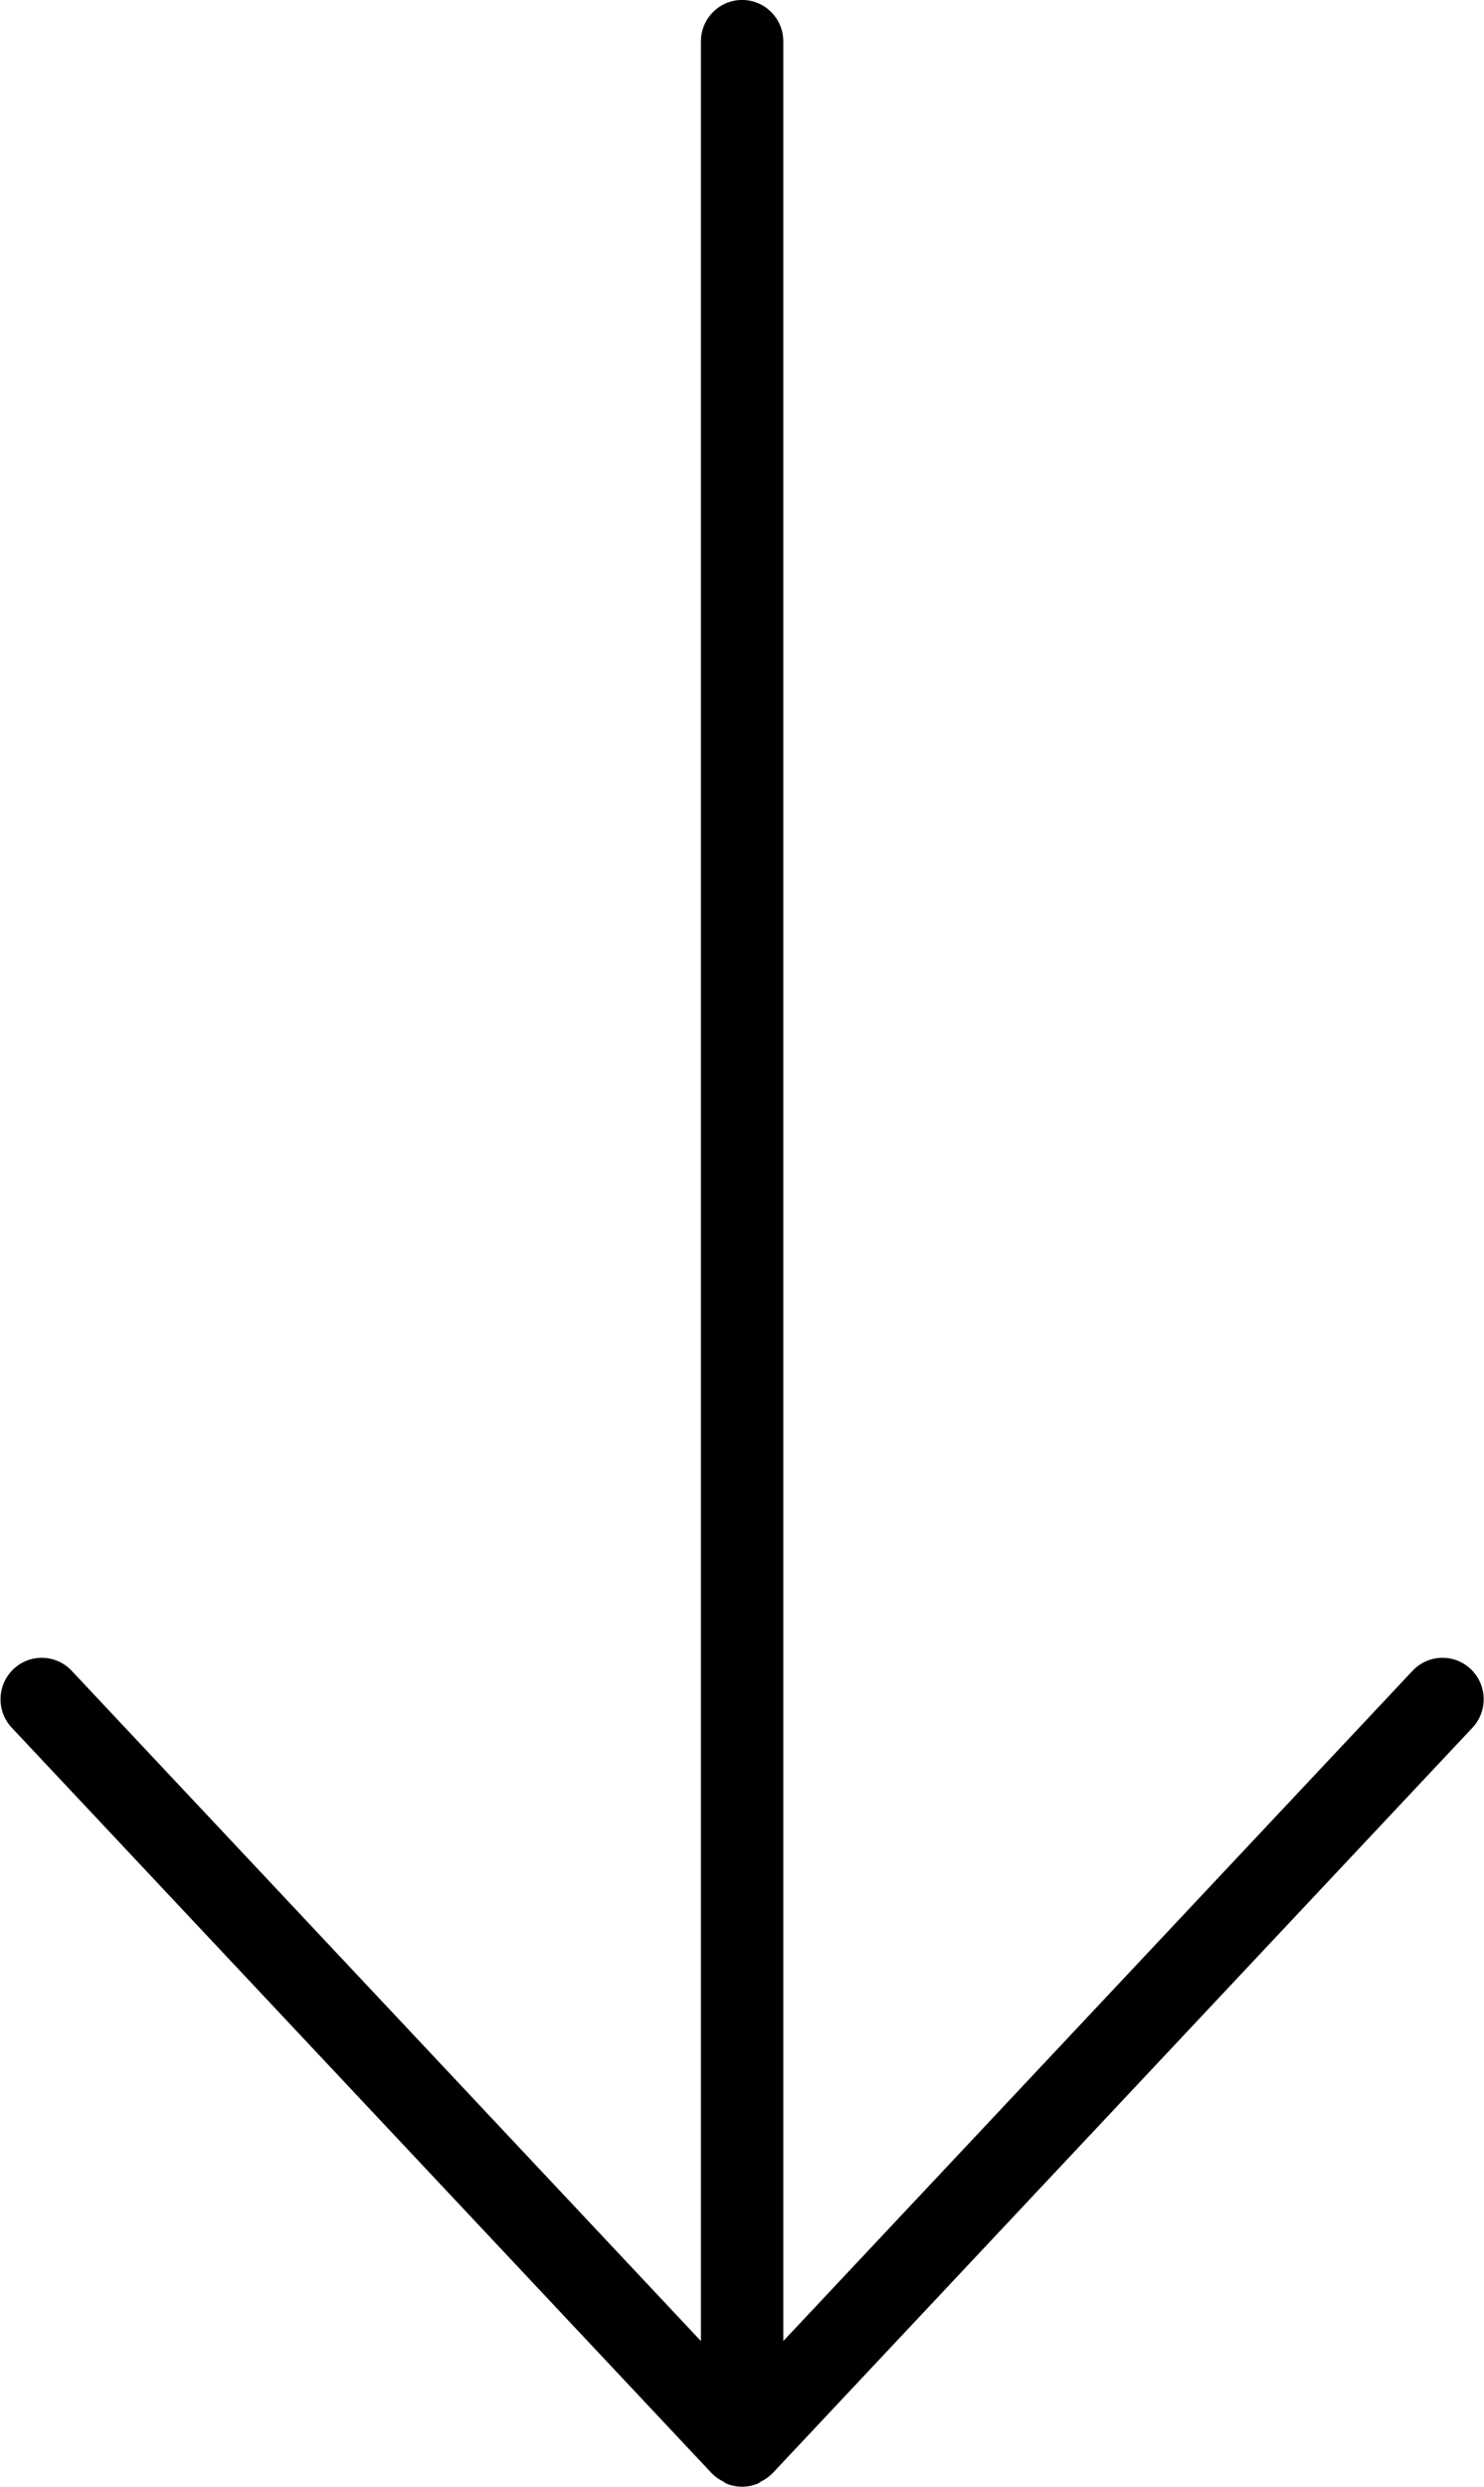 <svg xmlns="http://www.w3.org/2000/svg" xmlns:xlink="http://www.w3.org/1999/xlink" preserveAspectRatio="xMidYMid" width="35.82" height="60" viewBox="0 0 35.82 60">
  <defs>
    <style>
      .cls-1 {
        fill: #000;
        fill-rule: evenodd;
      }
    </style>
  </defs>
  <path d="M35.541,41.686 L18.636,59.686 C18.632,59.689 18.627,59.690 18.624,59.694 C18.550,59.771 18.459,59.828 18.363,59.877 C18.342,59.889 18.325,59.909 18.303,59.918 C18.183,59.970 18.052,59.999 17.913,59.999 C17.774,59.999 17.642,59.970 17.522,59.918 C17.500,59.909 17.484,59.888 17.462,59.877 C17.367,59.827 17.275,59.771 17.201,59.694 C17.198,59.690 17.193,59.689 17.190,59.686 L0.284,41.686 C-0.093,41.284 -0.075,40.652 0.325,40.272 C0.724,39.893 1.353,39.911 1.731,40.313 L16.918,56.484 L16.918,1.000 C16.918,0.447 17.364,-0.001 17.913,-0.001 C18.462,-0.001 18.907,0.447 18.907,1.000 L18.907,56.484 L34.095,40.313 C34.473,39.911 35.102,39.893 35.501,40.272 C35.900,40.652 35.918,41.284 35.541,41.686 Z" class="cls-1"/>
</svg>
